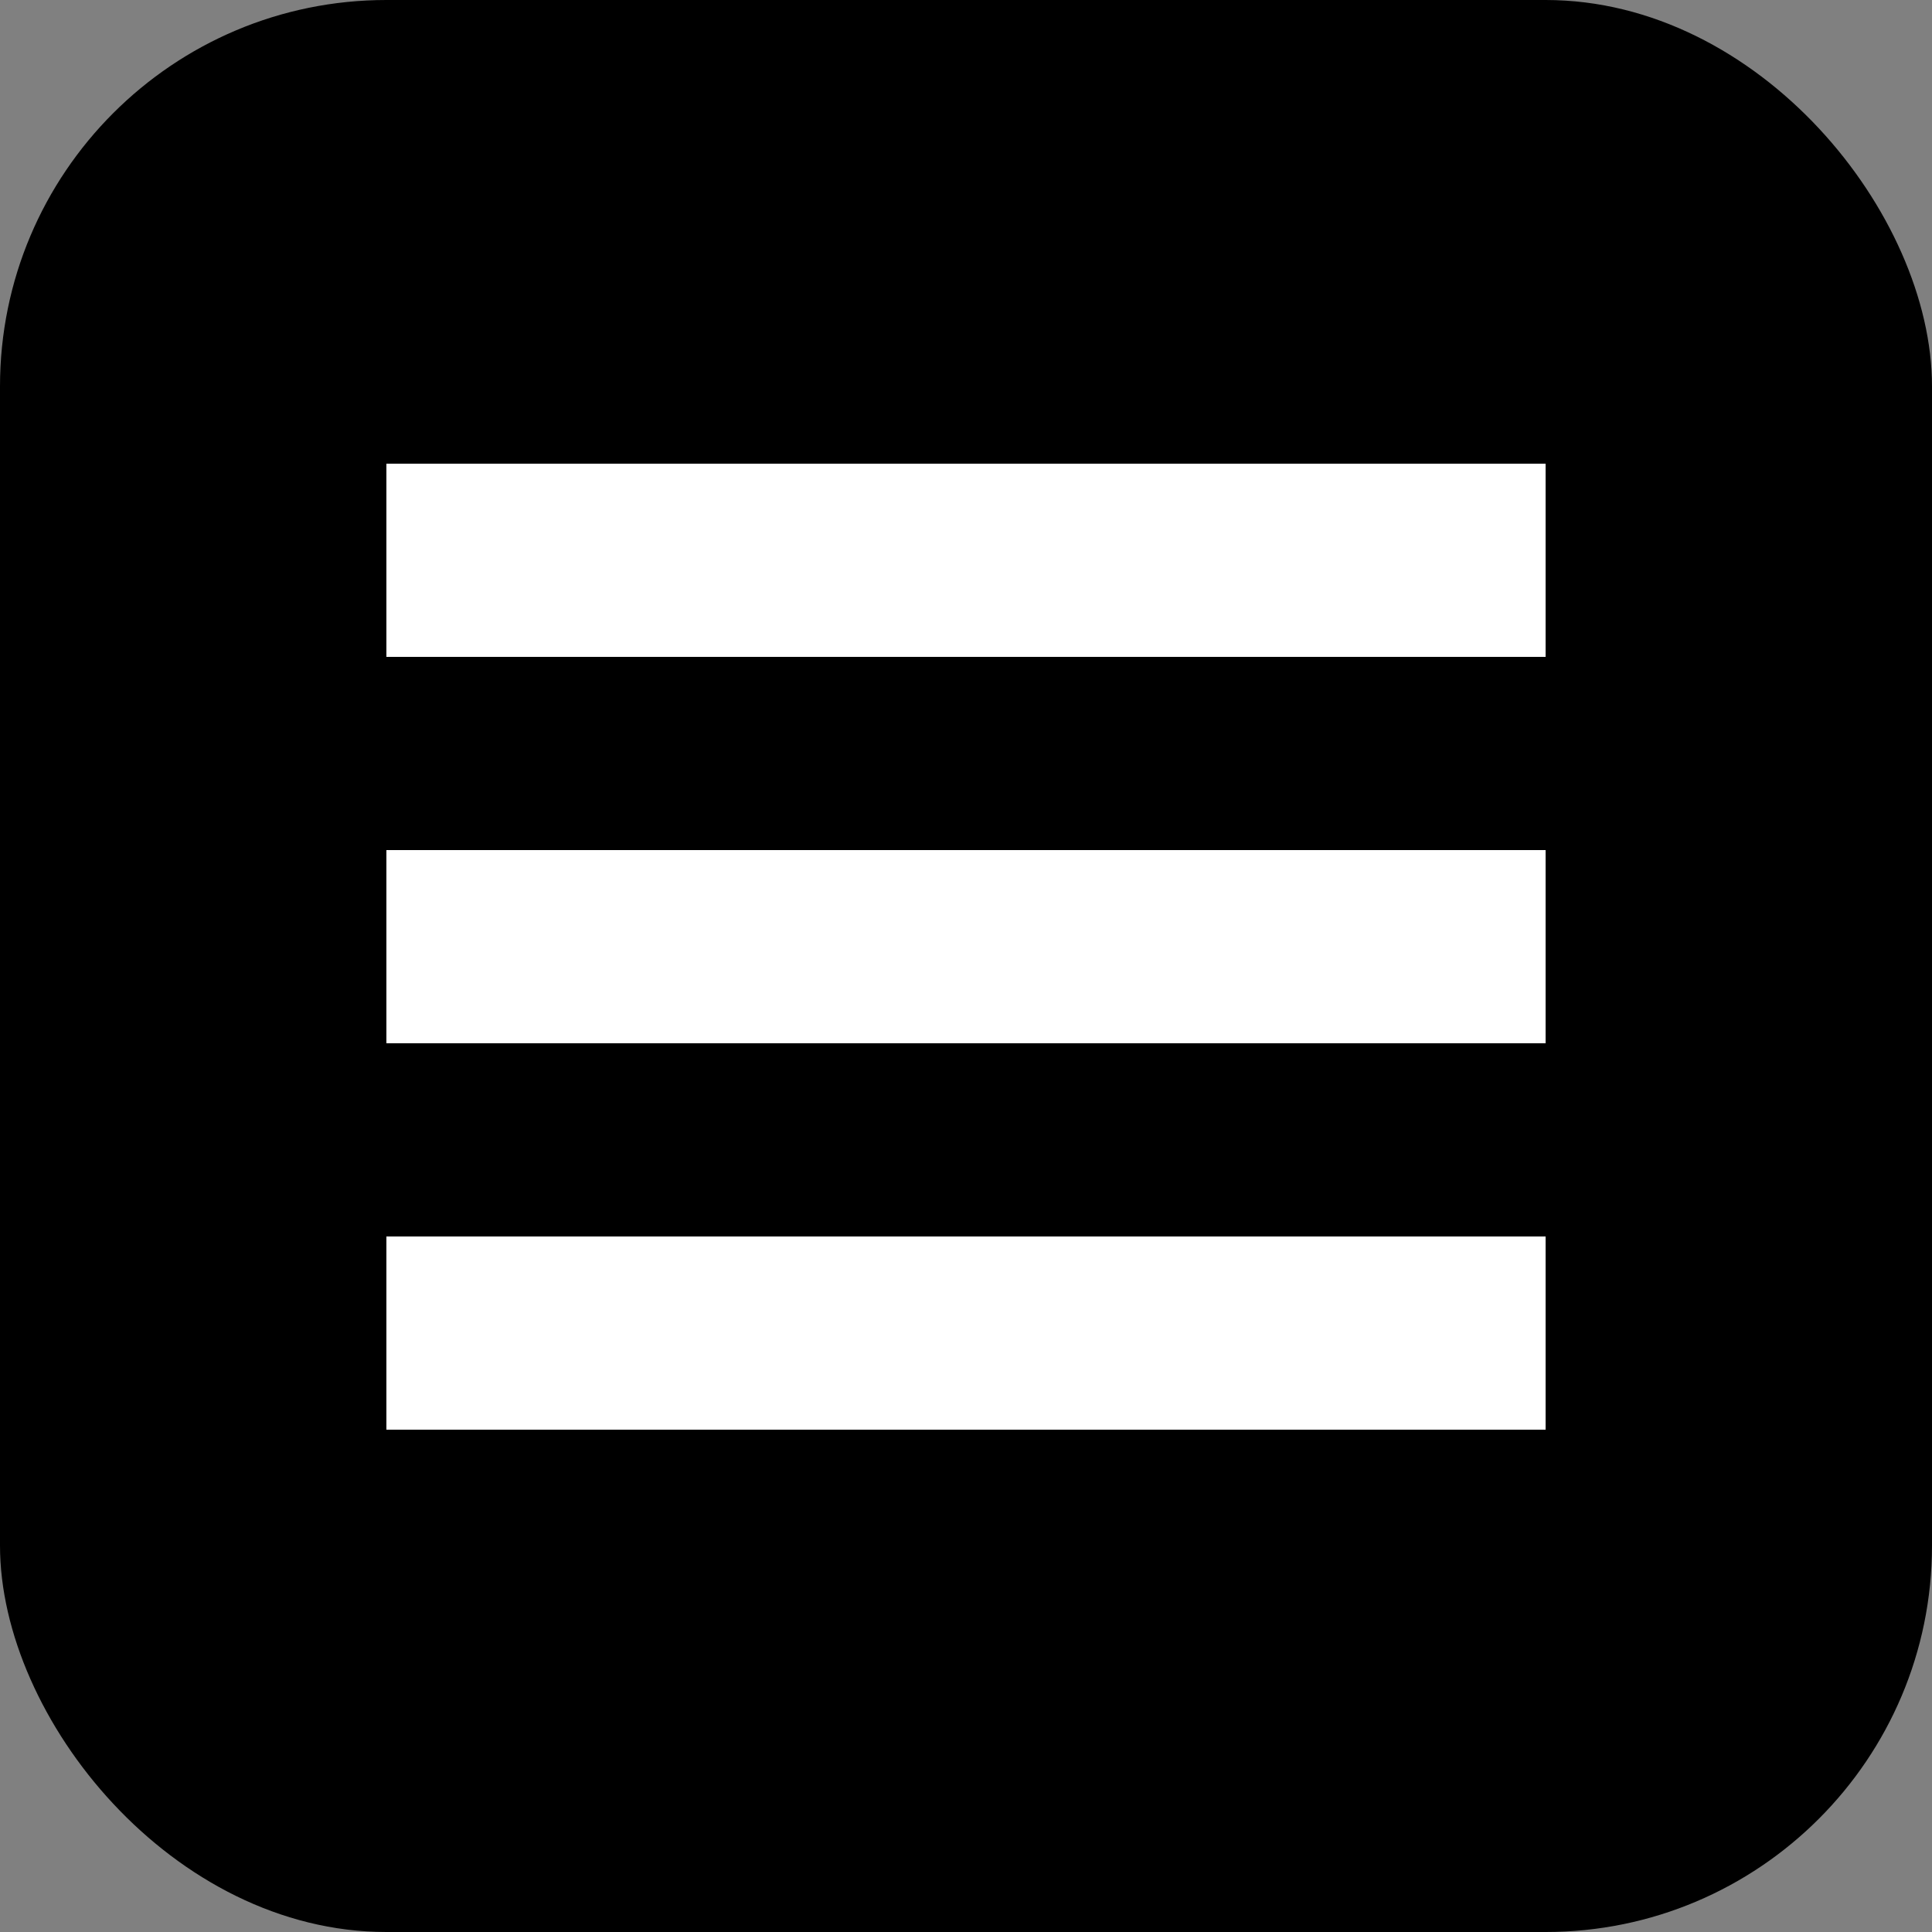 <svg viewBox="0 0 50 50" xmlns="http://www.w3.org/2000/svg">
  <rect x="0" y="0" width="50" height="50" fill="#808080" stroke="none"/>
  <rect x="0" y="0"  width="50" height="50" rx="10" ry="10" fill="#000" />
  <rect x="10" y="12" width="30" height="5" fill="#fff" />
  <rect x="10" y="22" width="30" height="5" fill="#fff" />
  <rect x="10" y="32" width="30" height="5" fill="#fff" />
</svg>